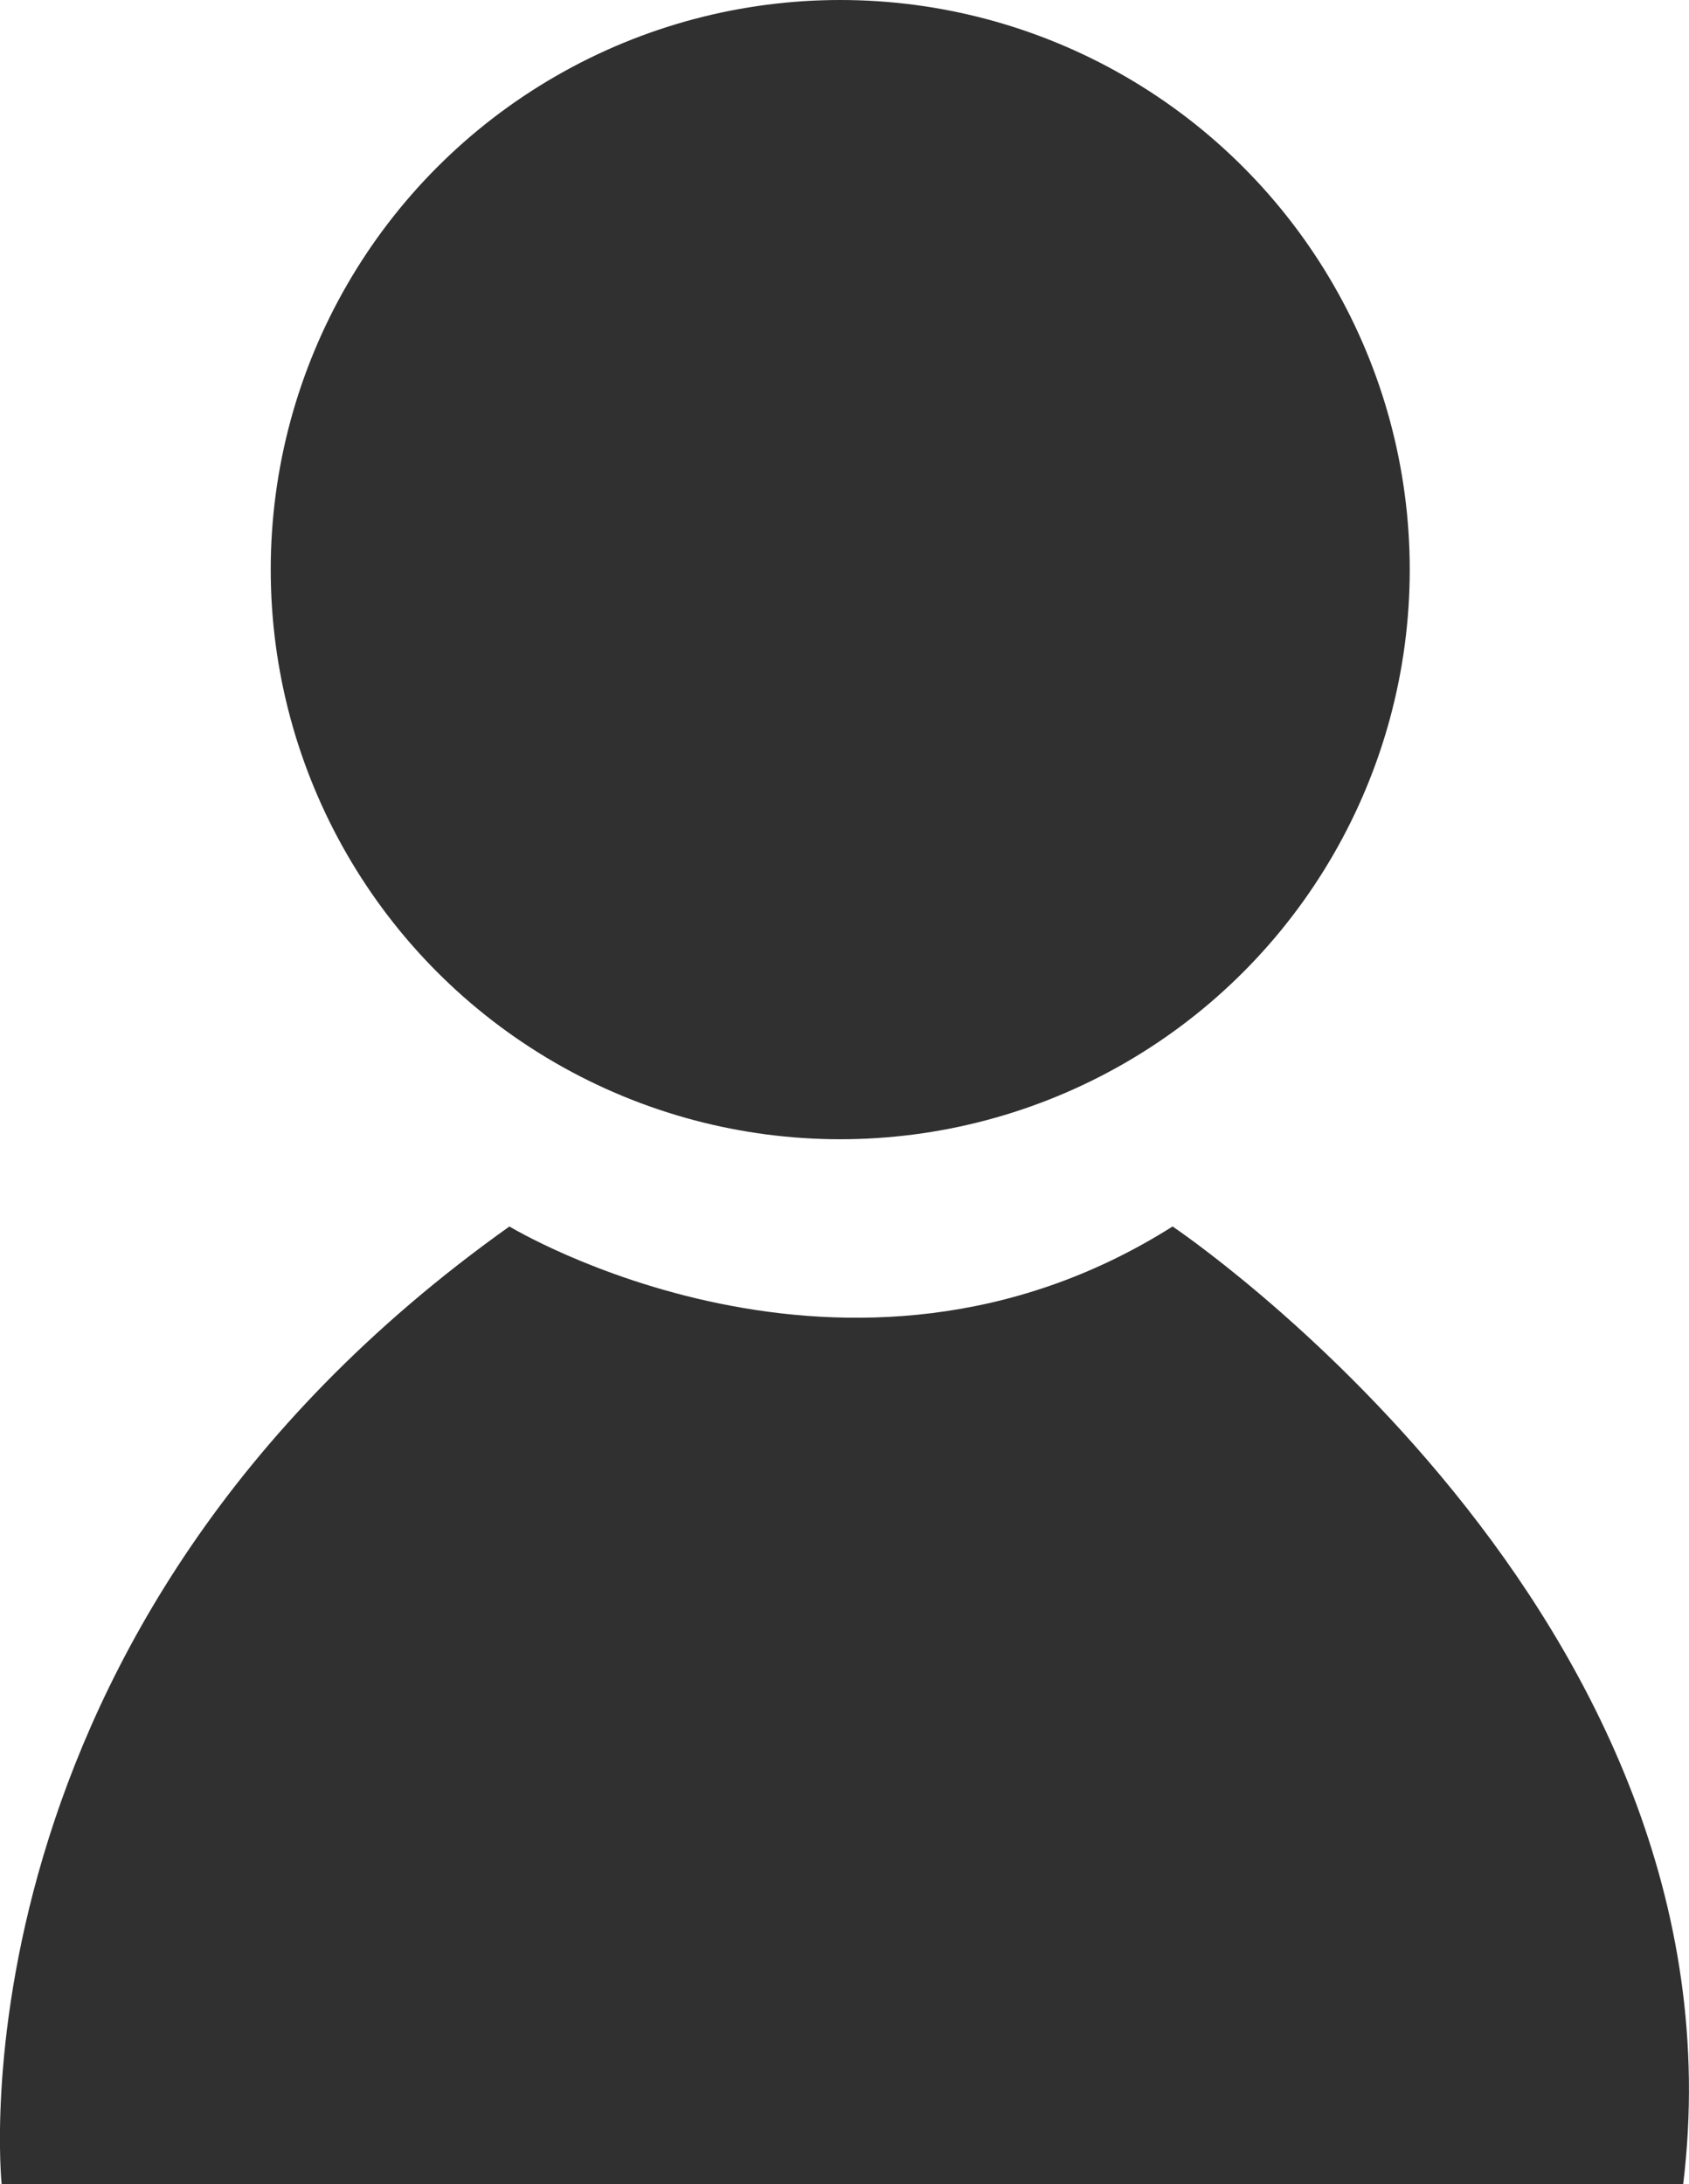 <svg id="Layer_2" data-name="Layer 2" xmlns="http://www.w3.org/2000/svg" viewBox="0 0 186.1 240.59"><defs><style>.cls-1{fill:#303030;}</style></defs><title>user</title><circle class="cls-1" cx="92.58" cy="62.75" r="62.75"/><path class="cls-1" d="M922.8,551.11s37.3,22.62,73.07,0c0,0,63.9,42.8,56.26,105.48H866.85S860.43,595.44,922.8,551.11Z" transform="translate(-866.67 -416)"/></svg>